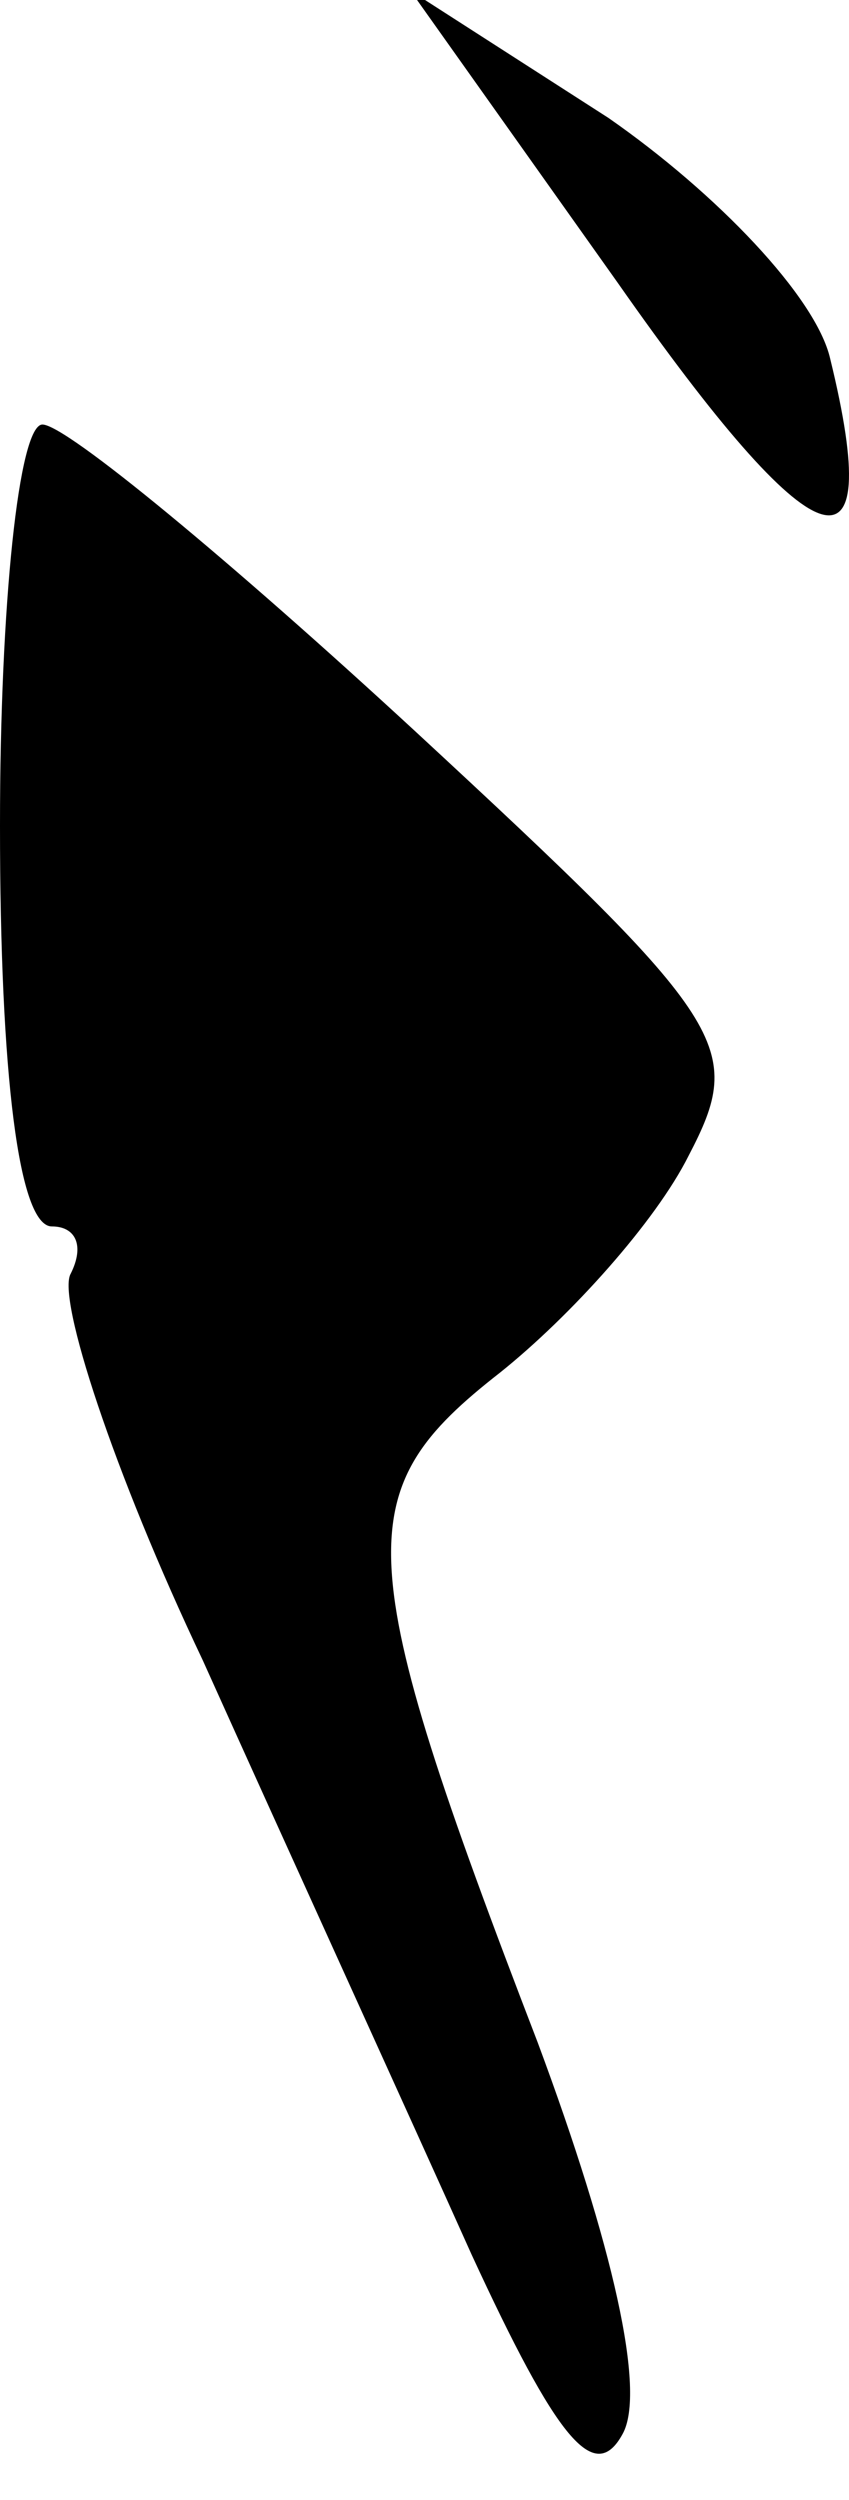 <?xml version="1.0" standalone="no"?>
<!DOCTYPE svg PUBLIC "-//W3C//DTD SVG 20010904//EN"
 "http://www.w3.org/TR/2001/REC-SVG-20010904/DTD/svg10.dtd">
<svg version="1.0" xmlns="http://www.w3.org/2000/svg"
 width="18pt" height="53pt" viewBox="0 0 18 53"
 preserveAspectRatio="xMidYMid meet">
<g transform="translate(0,53) scale(0.1,-0.1)"
fill="#000000" stroke="none">
<path fill="#000000" stroke="none" d="M131 470 c42 -60 57 -65 45 -16 -3 13
-24 35 -47 51 l-42 27 44 -62z"/>
<path fill="#000000" stroke="none" d="M0 355 c0 -53 4 -85 11 -85 5 0 7 -4 4
-10 -3 -5 9 -42 28 -82 18 -40 44 -97 57 -126 18 -39 26 -49 32 -38 5 9 -2 40
-18 83 -40 104 -40 117 -8 142 15 12 33 32 40 46 12 23 9 28 -58 90 -39 36
-74 65 -79 65 -5 0 -9 -38 -9 -85z"/>
</g>
</svg>

